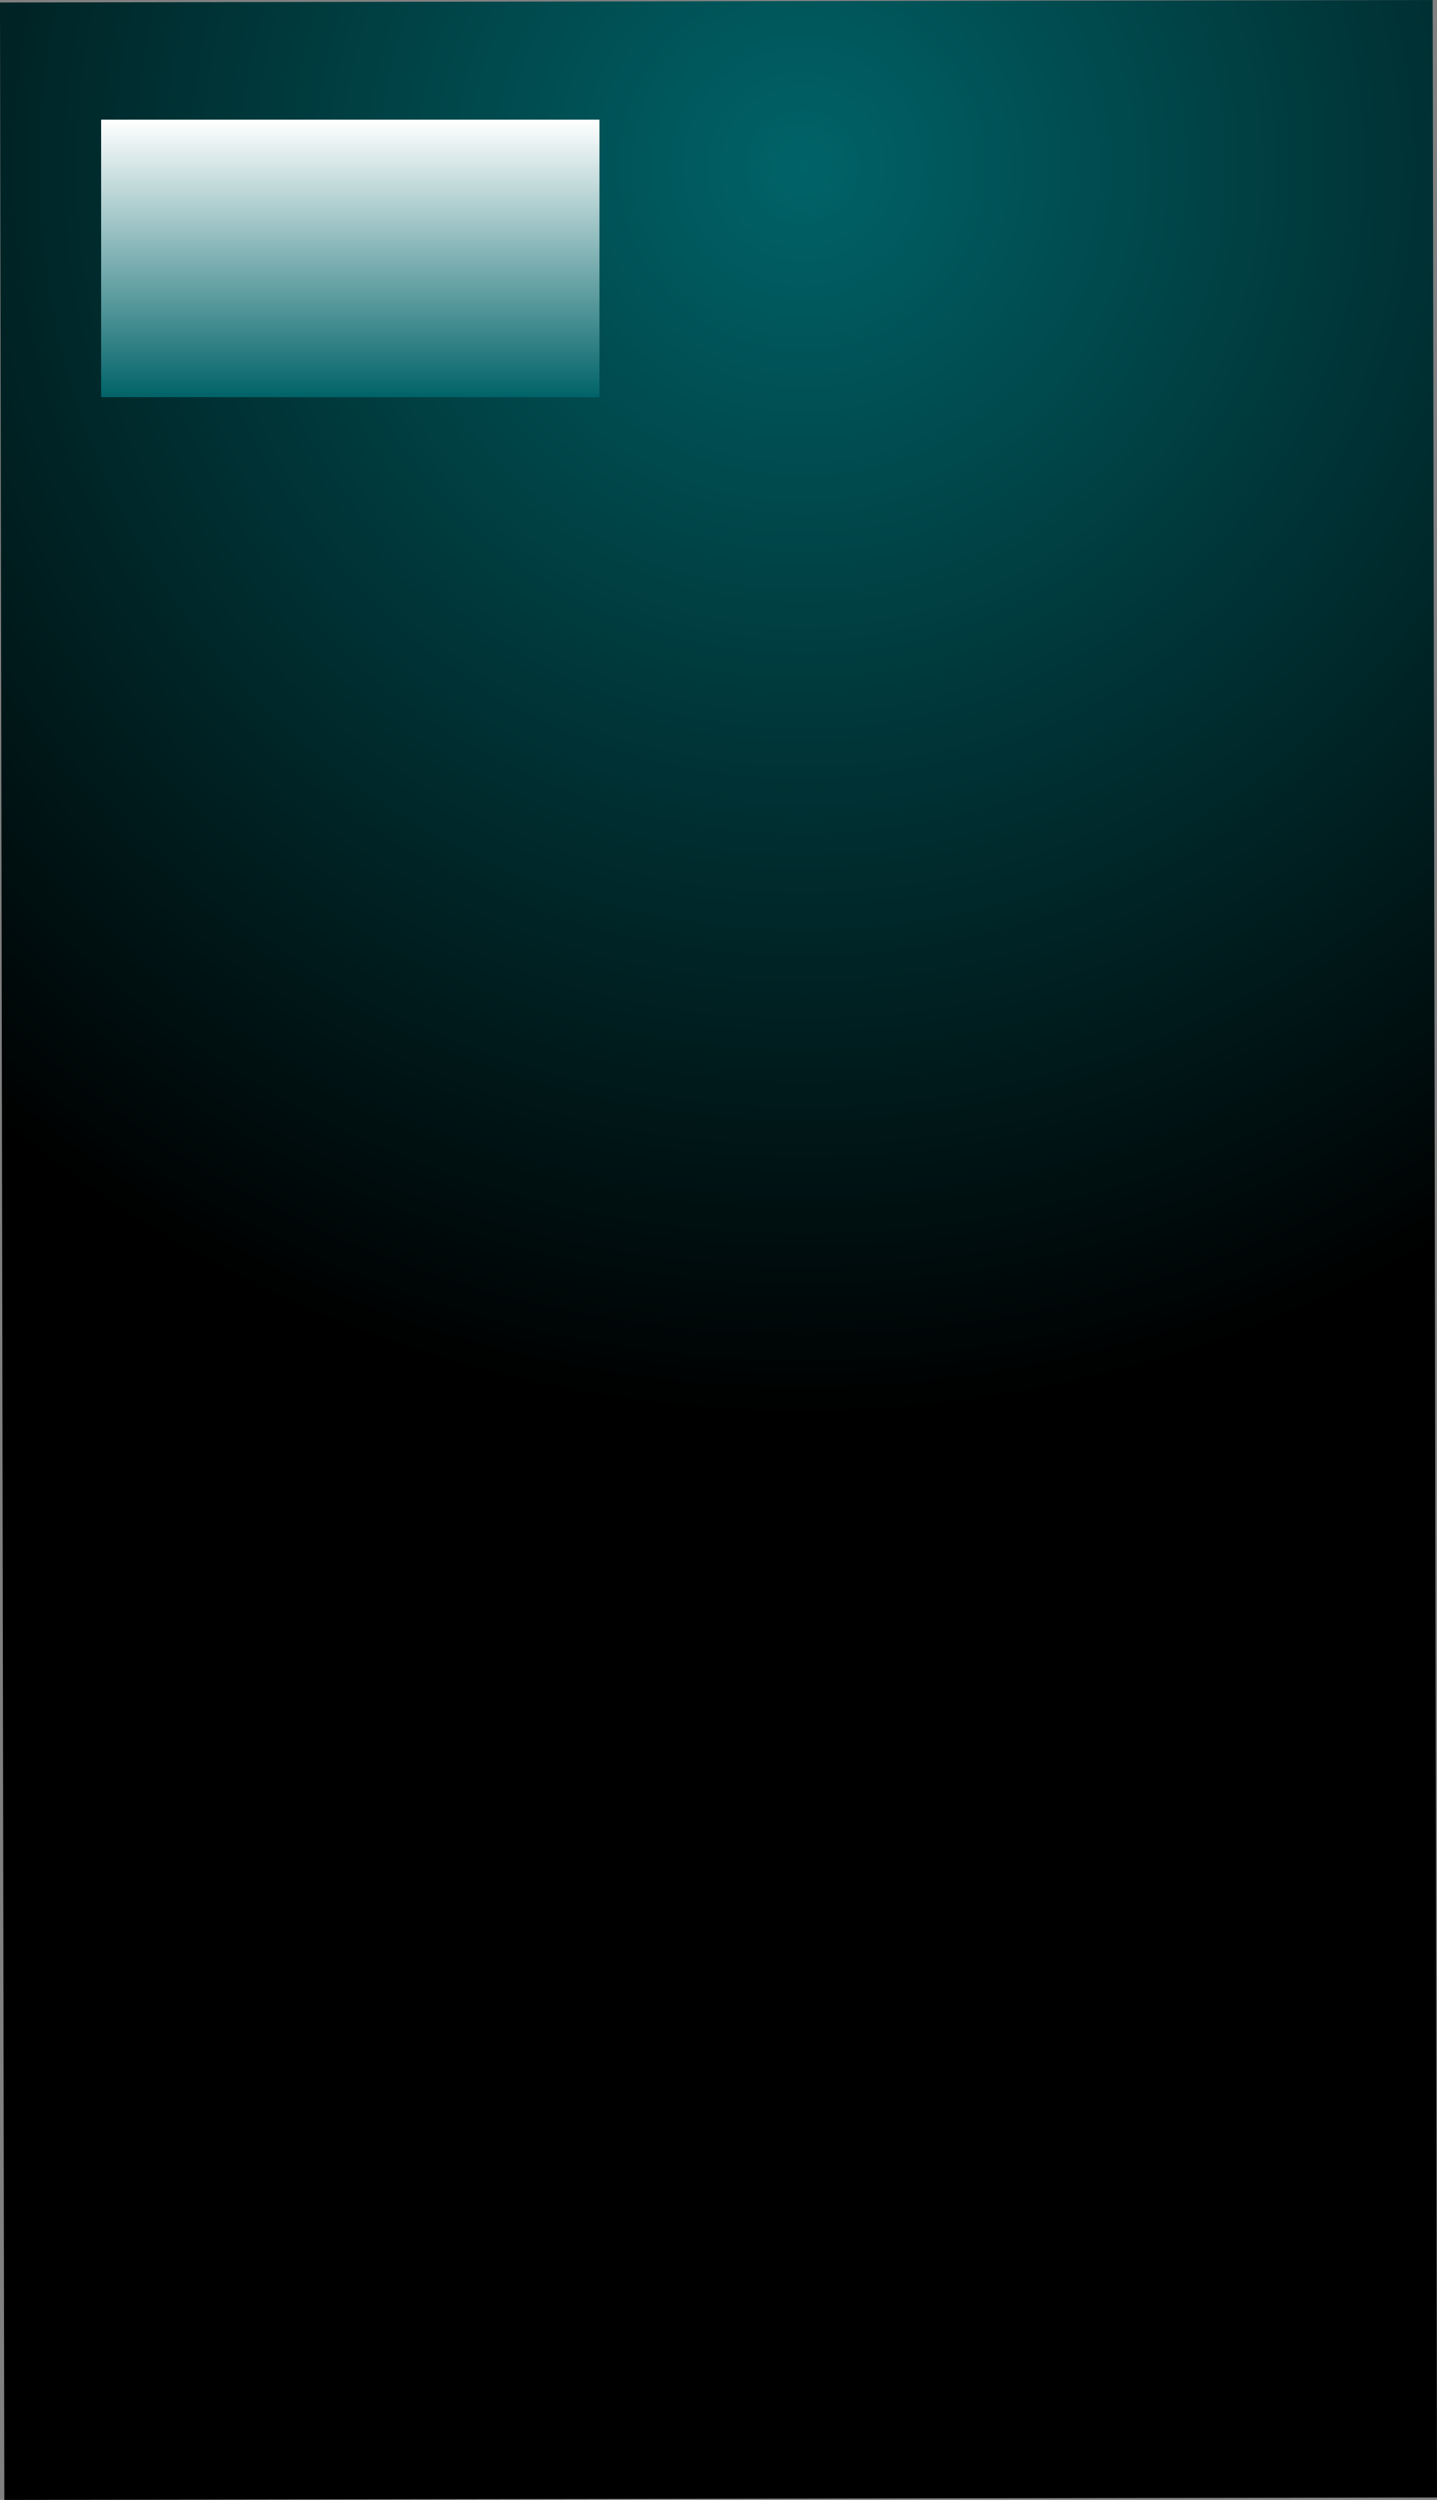 <svg version="1.1" xmlns="http://www.w3.org/2000/svg" xmlns:xlink="http://www.w3.org/1999/xlink" width="77.2" height="134.294" viewBox="0,0,77.2,134.294"><rect x="0" y="0" width="77.2" height="134.294" fill="#808080" stroke="none"/><defs><radialGradient cx="184.505" cy="261.805" r="67.147" gradientUnits="userSpaceOnUse" id="color-1"><stop offset="0" stop-color="#006368"/><stop offset="1" stop-color="#000000"/></radialGradient><linearGradient x1="160.218" y1="259.28" x2="160.218" y2="274.187" gradientUnits="userSpaceOnUse" id="color-2"><stop offset="0" stop-color="#ffffff"/><stop offset="1" stop-color="#006368"/></linearGradient></defs><g transform="translate(-141.4,-252.853)"><g data-paper-data="{&quot;isPaintingLayer&quot;:true}" fill-rule="nonzero" stroke="none" stroke-linecap="butt" stroke-linejoin="miter" stroke-miterlimit="10" stroke-dasharray="" stroke-dashoffset="0" style="mix-blend-mode: normal"><path d="M141.4,252.987l76.967,-0.134l0.233,134.16l-76.967,0.134z" fill="url(#color-1)" stroke-width="NaN"/><path d="M146.833,274.187v-14.907h26.771v14.907z" fill="url(#color-2)" stroke-width="0"/></g></g></svg>